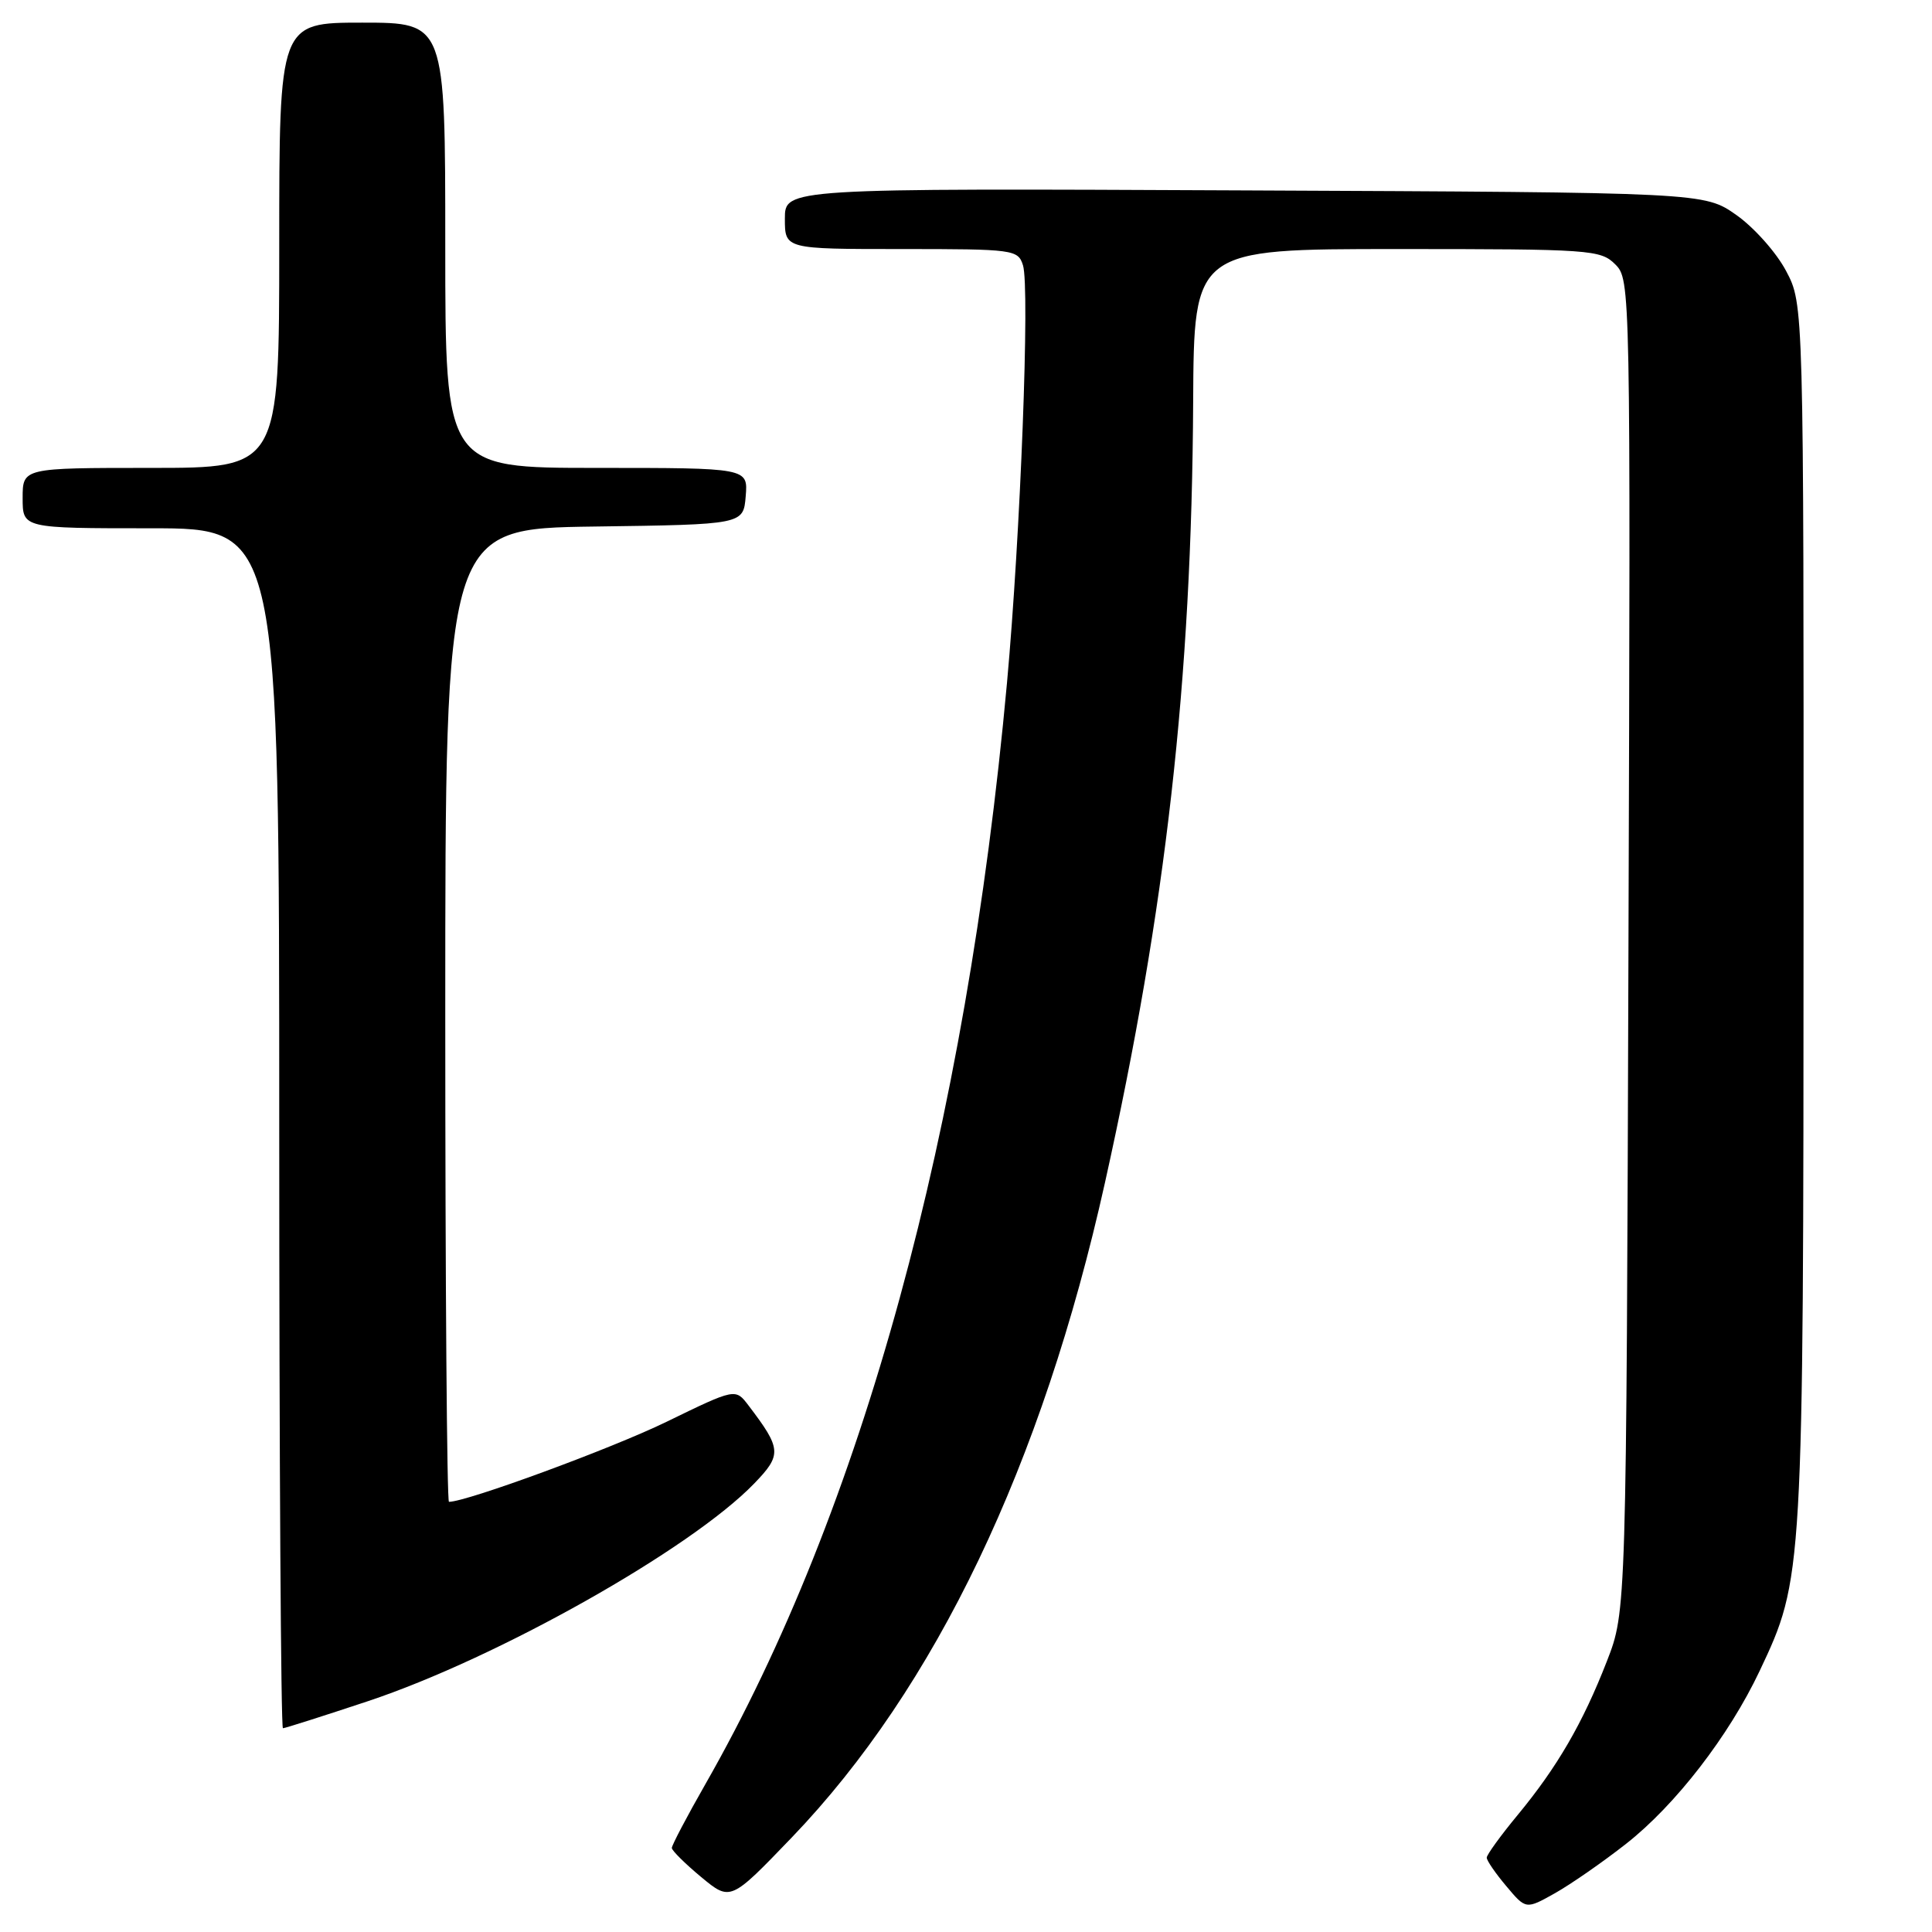 <?xml version="1.0" encoding="UTF-8" standalone="no"?>
<!DOCTYPE svg PUBLIC "-//W3C//DTD SVG 1.1//EN" "http://www.w3.org/Graphics/SVG/1.1/DTD/svg11.dtd" >
<svg xmlns="http://www.w3.org/2000/svg" xmlns:xlink="http://www.w3.org/1999/xlink" version="1.1" viewBox="0 0 256 256">
 <g >
 <path fill="currentColor"
d=" M 215.47 244.31 C 222.01 239.18 229.10 230.00 233.16 221.41 C 238.95 209.16 238.96 208.93 238.98 120.91 C 239.00 40.31 239.00 40.31 236.67 35.91 C 235.39 33.48 232.43 30.15 230.09 28.50 C 225.83 25.50 225.83 25.50 164.91 25.23 C 104.00 24.95 104.00 24.95 104.00 28.98 C 104.00 33.00 104.00 33.00 119.43 33.00 C 134.35 33.00 134.89 33.07 135.55 35.15 C 136.48 38.08 135.22 70.86 133.43 90.50 C 128.01 149.74 114.25 200.00 93.49 236.37 C 91.02 240.69 89.01 244.52 89.02 244.87 C 89.03 245.21 90.78 246.95 92.91 248.72 C 96.79 251.93 96.79 251.93 104.92 243.47 C 123.96 223.63 138.09 194.10 146.41 156.72 C 154.49 120.41 157.91 90.19 158.10 53.25 C 158.20 33.00 158.20 33.00 185.10 33.00 C 210.80 33.00 212.09 33.09 214.03 35.03 C 216.05 37.05 216.06 37.76 215.78 125.28 C 215.50 213.50 215.50 213.50 212.92 220.12 C 209.72 228.34 206.34 234.16 201.07 240.53 C 198.83 243.24 197.00 245.77 197.00 246.15 C 197.00 246.54 198.17 248.24 199.60 249.93 C 202.19 253.02 202.19 253.02 206.04 250.86 C 208.15 249.67 212.39 246.73 215.47 244.31 Z  M 48.74 225.42 C 65.92 219.70 91.52 205.28 99.93 196.58 C 103.62 192.76 103.57 192.00 99.18 186.23 C 97.45 183.95 97.45 183.95 88.31 188.40 C 81.04 191.94 61.84 199.00 59.49 199.00 C 59.22 199.00 59.00 169.98 59.00 134.52 C 59.00 70.04 59.00 70.04 78.75 69.77 C 98.50 69.50 98.50 69.50 98.81 65.75 C 99.12 62.00 99.12 62.00 79.06 62.00 C 59.00 62.00 59.00 62.00 59.00 32.50 C 59.00 3.00 59.00 3.00 48.00 3.00 C 37.00 3.00 37.00 3.00 37.00 32.50 C 37.00 62.00 37.00 62.00 20.00 62.00 C 3.00 62.00 3.00 62.00 3.00 66.00 C 3.00 70.00 3.00 70.00 20.00 70.00 C 37.00 70.00 37.00 70.00 37.00 149.50 C 37.00 193.23 37.22 229.00 37.49 229.00 C 37.75 229.00 42.81 227.39 48.74 225.42 Z "/>
</g>
</svg>